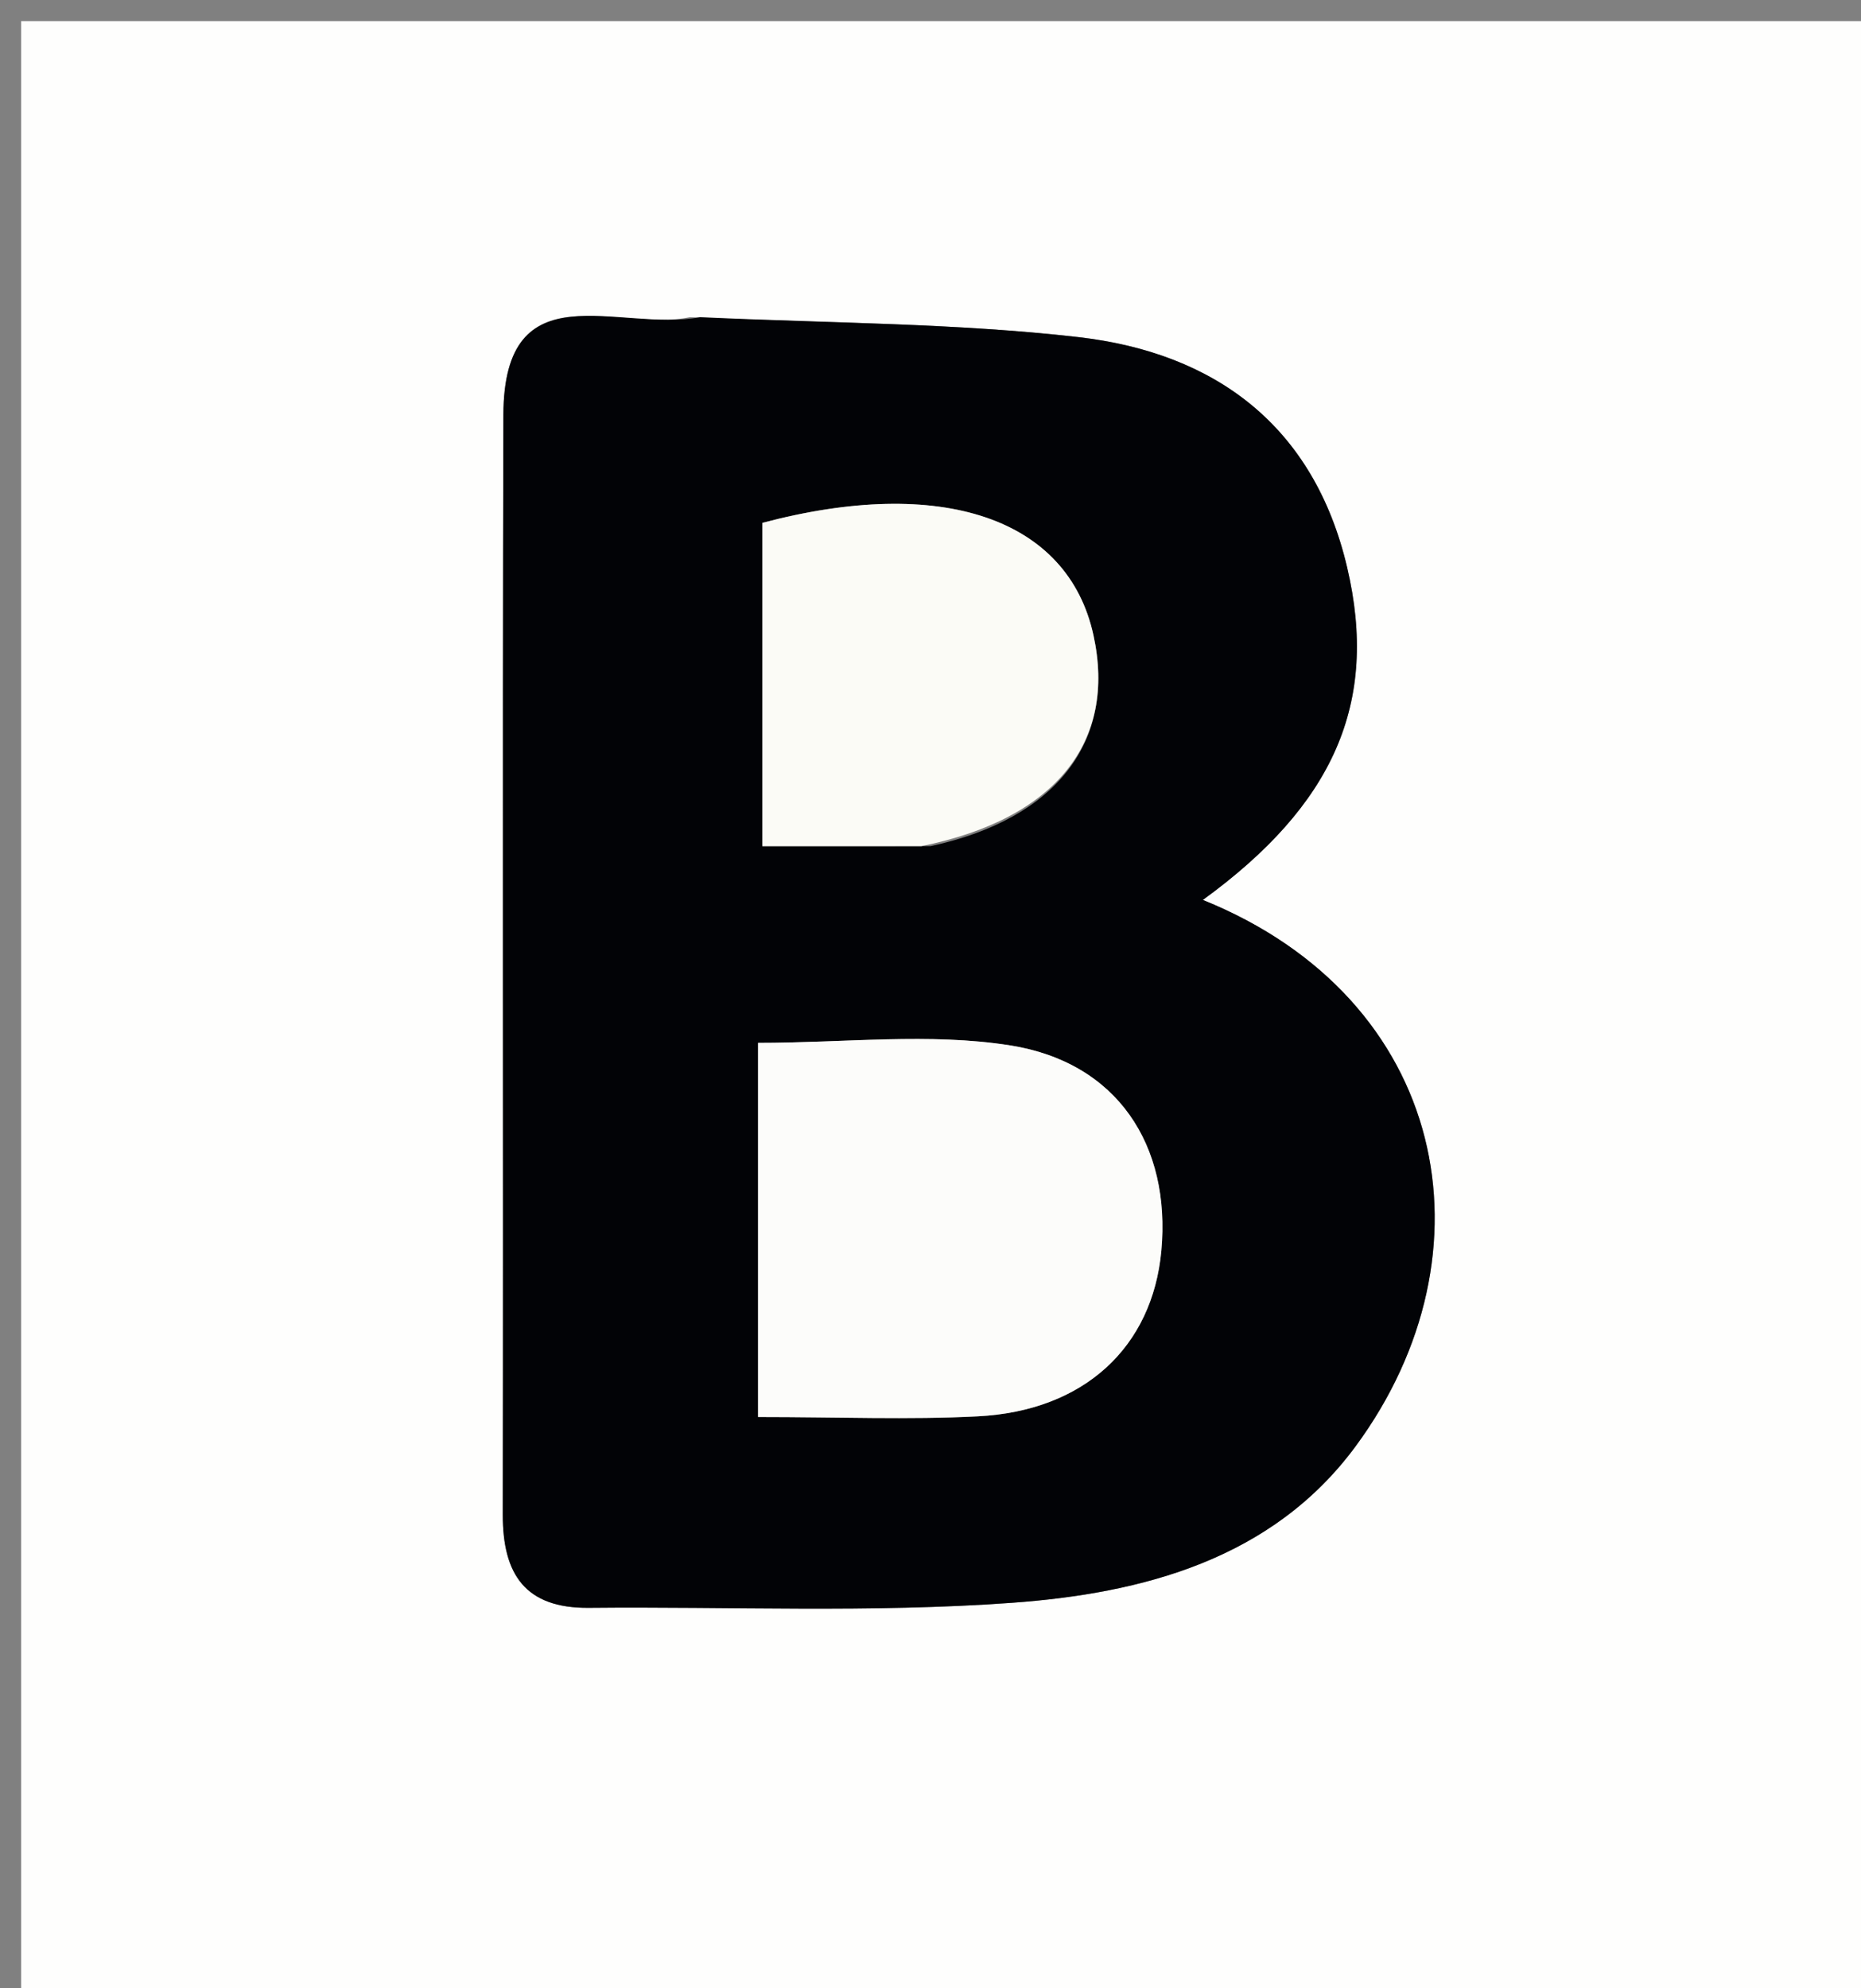 <svg version="1.1" id="Layer_1" xmlns="http://www.w3.org/2000/svg" xmlns:xlink="http://www.w3.org/1999/xlink" x="0px" y="0px"
	 width="100%" viewBox="0 0 88 94" enable-background="new 0 0 88 94" xml:space="preserve">
<rect x="0" y="0" width="88" height="94" fill="#808080" stroke="none"/>
<path fill="#FEFEFD" opacity="1" stroke="none" 
	d="
M52,95 
	C34.667,95 17.833,95 1,95 
	C1,63.667 1,32.333 1,1 
	C30.333,1 59.667,1 89,1 
	C89,32.333 89,63.667 89,95 
	C76.833,95 64.667,95 52,95 
M32.617,14.995 
	C29.247,15.72 23.823,12.677 23.803,19.617 
	C23.755,36.948 23.803,54.28 23.775,71.612 
	C23.77,74.423 24.834,76.04 27.846,76.011 
	C34.51,75.945 41.199,76.254 47.832,75.775 
	C54.029,75.328 60.164,73.722 64.107,68.368 
	C70.842,59.224 68.489,47.233 56.879,42.545 
	C63.055,38.055 65.212,33.243 63.7,26.818 
	C62.13,20.146 57.479,16.681 50.988,15.937 
	C45.227,15.277 39.389,15.283 32.617,14.995 
z"/>
<path fill="#020306" opacity="1" stroke="none" 
	d="
M33.101,14.995 
	C39.389,15.283 45.227,15.277 50.988,15.937 
	C57.479,16.681 62.13,20.146 63.7,26.818 
	C65.212,33.243 63.055,38.055 56.879,42.545 
	C68.489,47.233 70.842,59.224 64.107,68.368 
	C60.164,73.722 54.029,75.328 47.832,75.775 
	C41.199,76.254 34.51,75.945 27.846,76.011 
	C24.834,76.04 23.77,74.423 23.775,71.612 
	C23.803,54.28 23.755,36.948 23.803,19.617 
	C23.823,12.677 29.247,15.72 33.101,14.995 
M35.846,61.429 
	C35.846,63.185 35.846,64.941 35.846,66.99 
	C39.668,66.99 42.959,67.124 46.236,66.958 
	C51.266,66.703 54.496,63.686 54.916,59.13 
	C55.374,54.155 52.841,50.223 47.763,49.421 
	C43.953,48.819 39.97,49.302 35.846,49.302 
	C35.846,53.206 35.846,56.83 35.846,61.429 
M44.005,40.002 
	C49.956,38.716 52.797,35.04 51.707,30.037 
	C50.498,24.485 44.503,22.477 36.05,24.719 
	C36.05,29.701 36.05,34.649 36.05,40.004 
	C38.542,40.004 40.832,40.004 44.005,40.002 
z"/>
<path fill="#FCFCFA" opacity="1" stroke="none" 
	d="
M35.846,60.941 
	C35.846,56.83 35.846,53.206 35.846,49.302 
	C39.97,49.302 43.953,48.819 47.763,49.421 
	C52.841,50.223 55.374,54.155 54.916,59.13 
	C54.496,63.686 51.266,66.703 46.236,66.958 
	C42.959,67.124 39.668,66.99 35.846,66.99 
	C35.846,64.941 35.846,63.185 35.846,60.941 
z"/>
<path fill="#FBFBF6" opacity="1" stroke="none" 
	d="
M43.563,40.003 
	C40.832,40.004 38.542,40.004 36.05,40.004 
	C36.05,34.649 36.05,29.701 36.05,24.719 
	C44.503,22.477 50.498,24.485 51.707,30.037 
	C52.797,35.04 49.956,38.716 43.563,40.003 
z"/>
</svg>